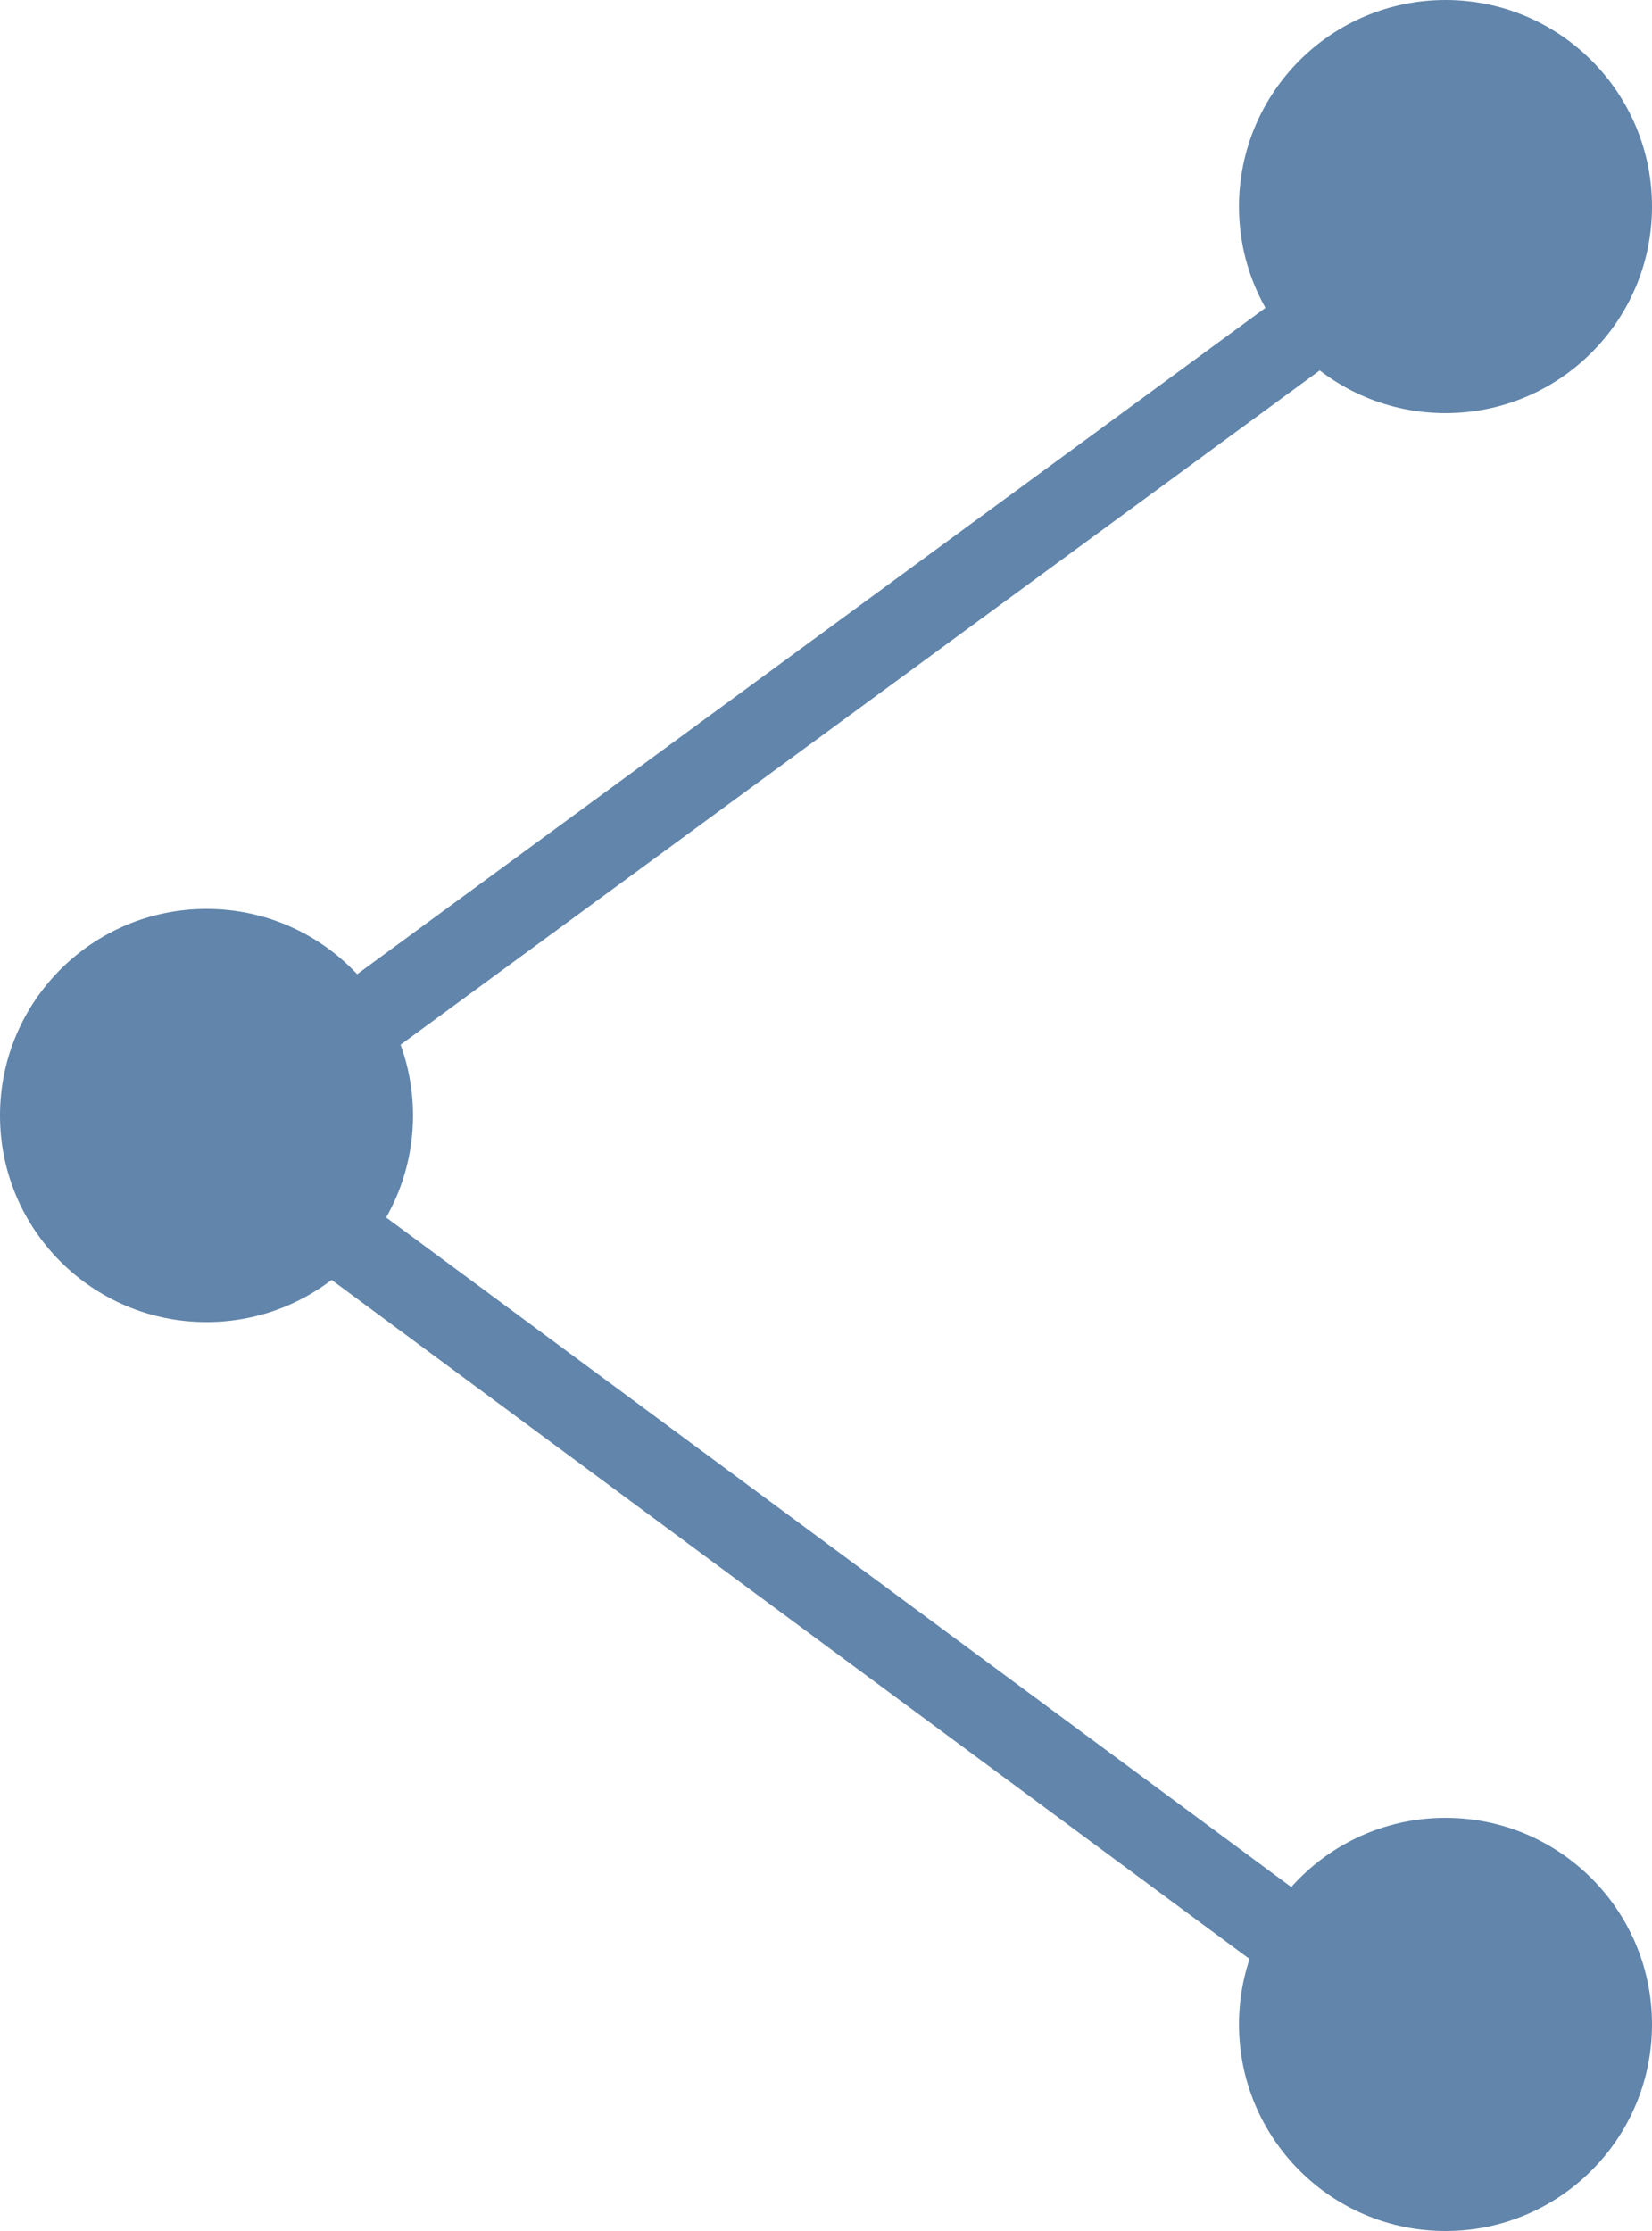 <svg width="20" height="27" viewBox="0 0 20 27" fill="none" xmlns="http://www.w3.org/2000/svg">
<path d="M20 2.5C20 3.881 18.881 5 17.5 5C16.119 5 15 3.881 15 2.5C15 1.119 16.119 0 17.5 0C18.881 0 20 1.119 20 2.5Z" fill="#6185AB"/>
<path d="M5 13.5C5 14.881 3.881 16 2.5 16C1.119 16 0 14.881 0 13.5C0 12.119 1.119 11 2.5 11C3.881 11 5 12.119 5 13.5Z" fill="#6185AB"/>
<path d="M20 24.5C20 25.881 18.881 27 17.5 27C16.119 27 15 25.881 15 24.5C15 23.119 16.119 22 17.5 22C18.881 22 20 23.119 20 24.5Z" fill="#6185AB"/>
<path fill-rule="evenodd" clip-rule="evenodd" d="M18 3L3 14L2.409 13.194L17.409 2.194L18 3Z" fill="#6185AB"/>
<path fill-rule="evenodd" clip-rule="evenodd" d="M16.956 25.06L2 14L2.595 13.196L17.551 24.256L16.956 25.06Z" fill="#6185AB"/>
</svg>
